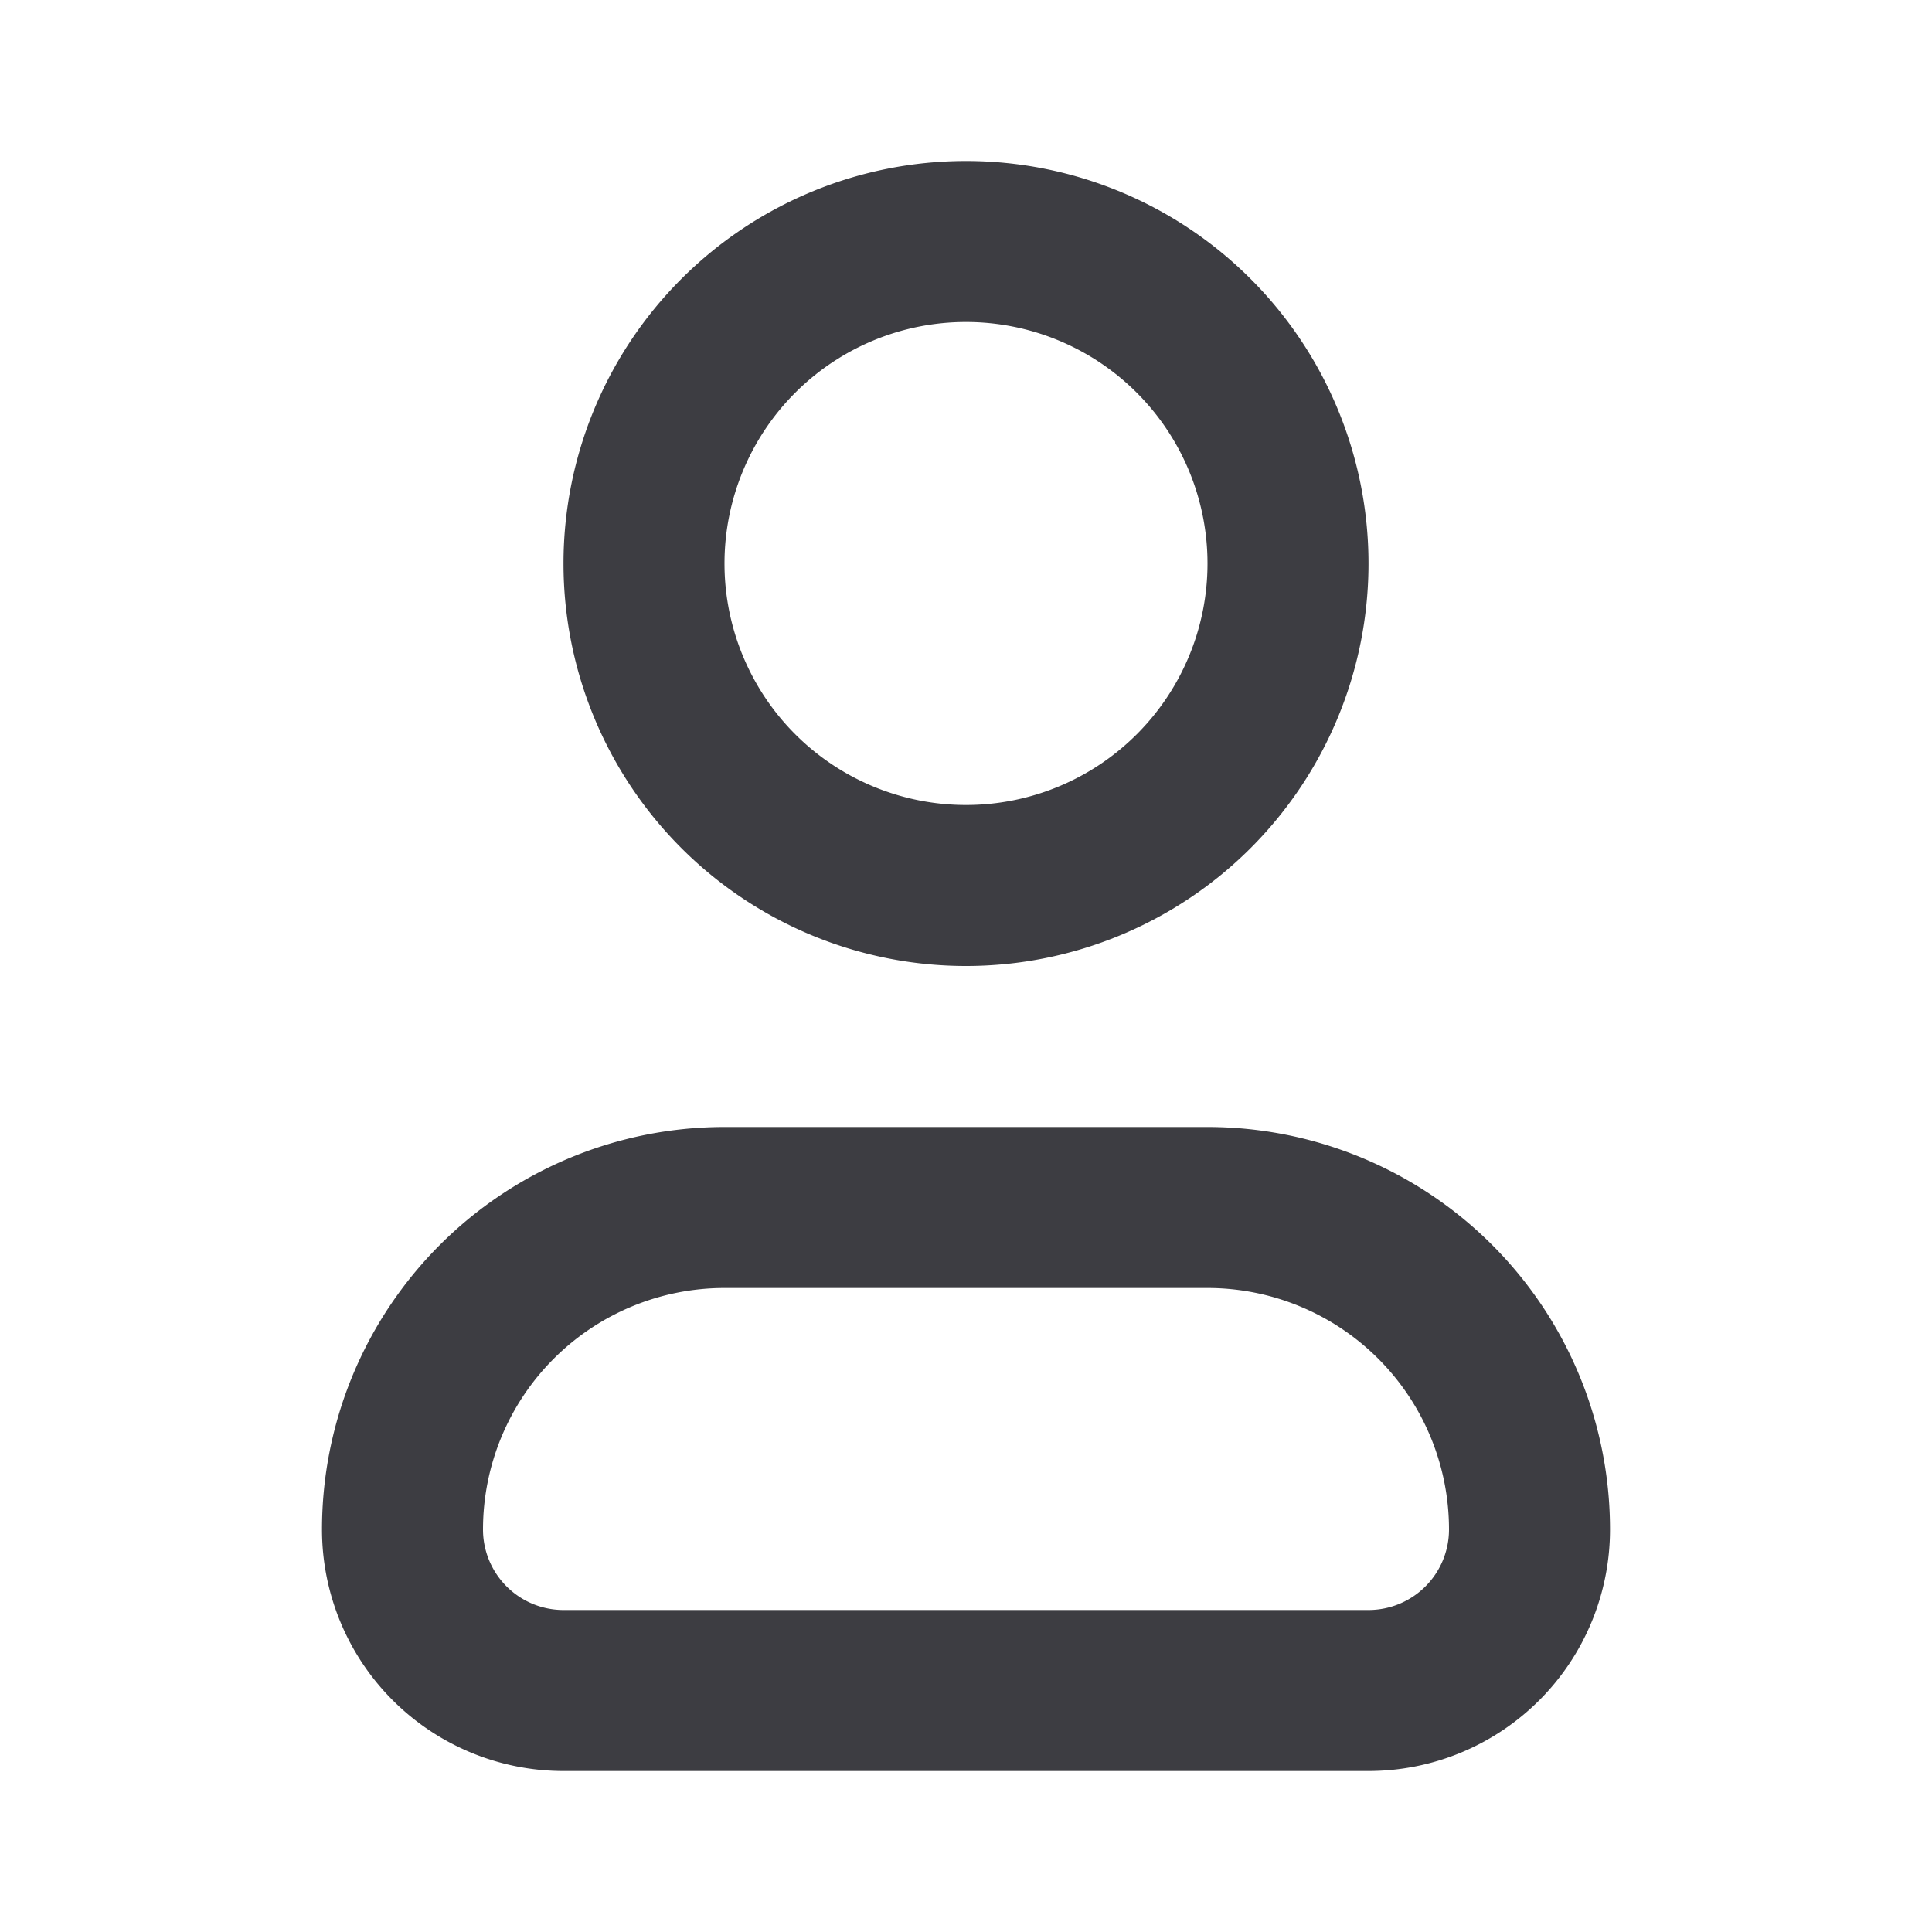<svg width="24" height="24" viewBox="0 0 24 24" fill="none" xmlns="http://www.w3.org/2000/svg"><path fill-rule="evenodd" clip-rule="evenodd" d="M9 16a3 3 0 0 0-3 3 1 1 0 0 0 1 1h10a1 1 0 0 0 1-1 3 3 0 0 0-3-3H9Zm-5 3a5 5 0 0 1 5-5h6a5 5 0 0 1 5 5 3 3 0 0 1-3 3H7a3 3 0 0 1-3-3Zm8-15a3 3 0 1 0 0 6 3 3 0 0 0 0-6ZM7 7a5 5 0 1 1 10 0A5 5 0 0 1 7 7Z" fill="#3D3D42"/></svg>